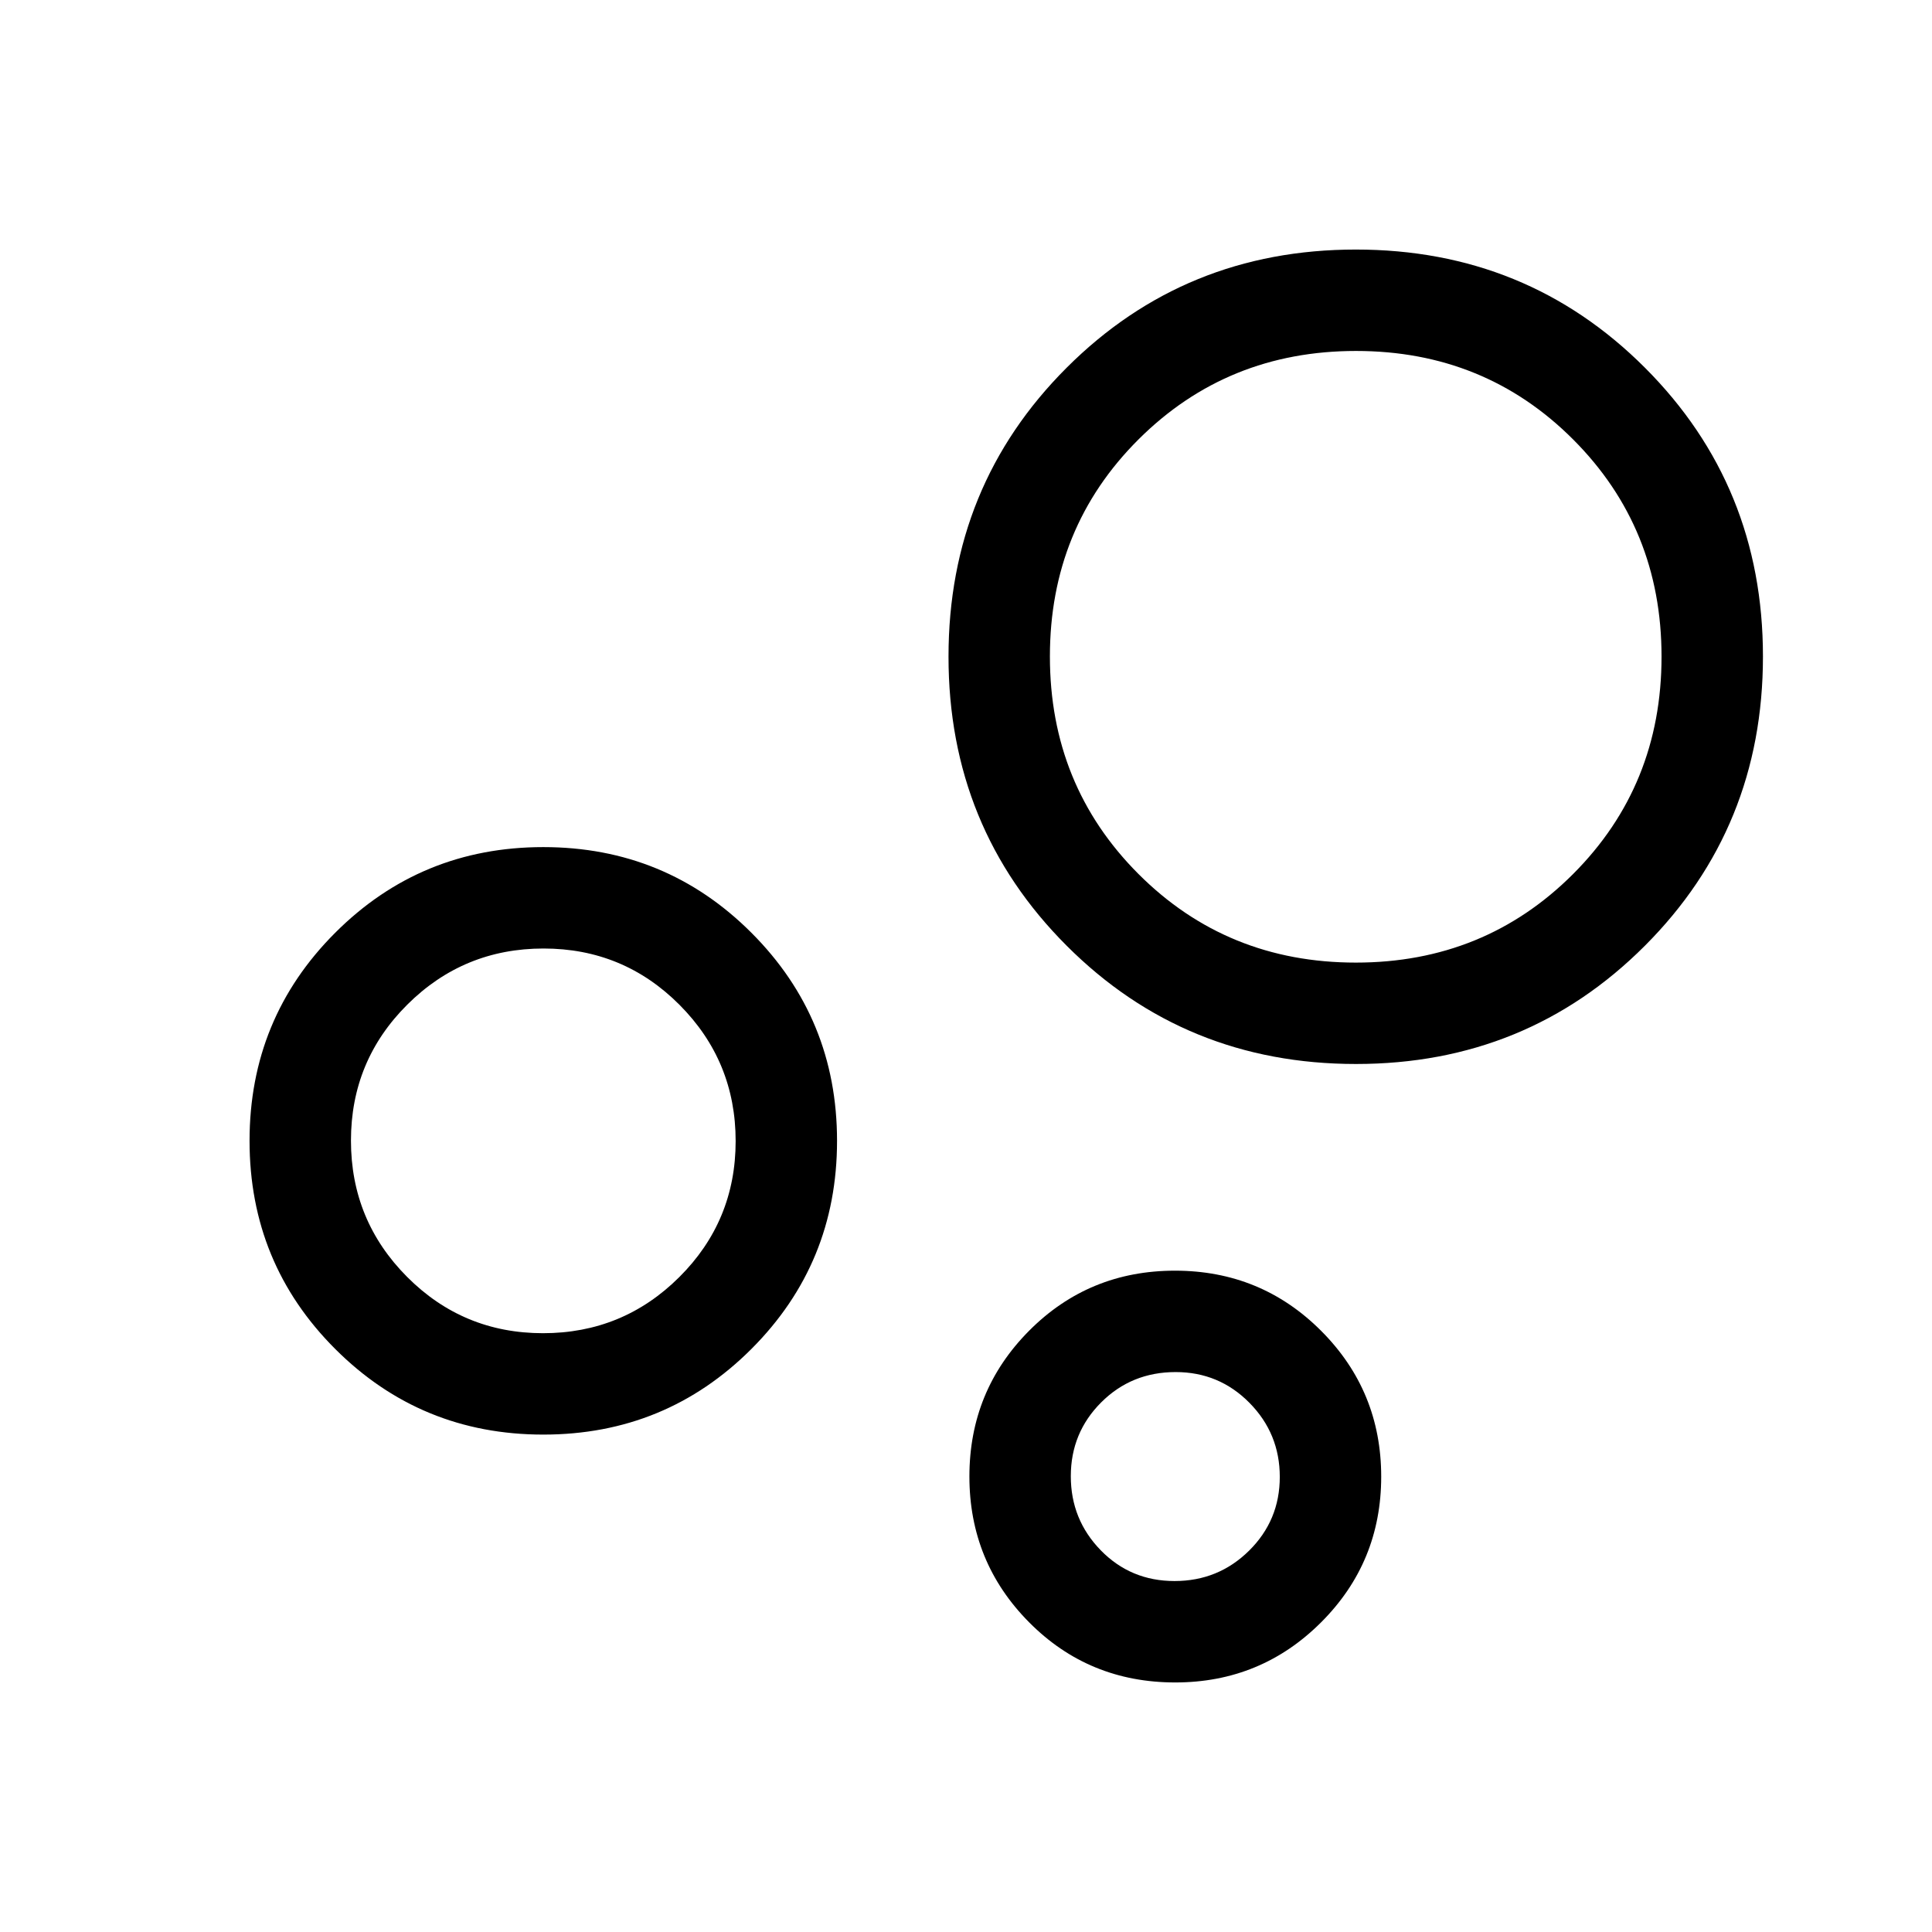 <svg xmlns="http://www.w3.org/2000/svg" height="48" viewBox="0 -960 960 960" width="48"><path d="M583.97-124q-42.97 0-72.62-29.9-29.66-29.89-29.66-72.46 0-42.56 29.68-72.41 29.68-29.84 72.46-29.84 42.78 0 72.63 29.89 29.85 29.9 29.85 72.46 0 42.57-29.89 72.41Q626.53-124 583.97-124Zm-.34-50.39q21.75 0 37.02-15.08 15.27-15.09 15.27-36.66 0-21.56-15.09-36.83t-36.65-15.27q-21.95 0-37.03 15.09-15.07 15.08-15.07 36.65t14.9 36.84q14.9 15.26 36.65 15.26Zm90.16-256.92q-85 0-143.74-58.74-58.74-58.74-58.74-143.66 0-84.93 58.74-143.61Q588.79-836 673.71-836q84.93 0 143.61 58.68Q876-718.64 876-633.79q0 85-58.68 143.74-58.68 58.74-143.53 58.74Zm-.06-50.38q63.91 0 107.9-43.98 43.98-43.99 43.98-108.06 0-63.91-43.92-107.9-43.92-43.98-107.9-43.98-63.98 0-108.04 43.92-44.06 43.92-44.06 107.9 0 63.98 43.98 108.04 43.99 44.06 108.06 44.06ZM269.96-247.16q-60.84 0-103.4-42.55Q124-332.27 124-393.12q0-60.84 42.56-103.4t103.4-42.56q60.85 0 103.41 42.56 42.55 42.56 42.55 103.4 0 60.85-42.55 103.41-42.56 42.55-103.41 42.55Zm-.12-50.38q39.7 0 67.7-27.88t28-67.58q0-39.69-27.88-67.69t-67.58-28q-39.69 0-67.69 27.88t-28 67.58q0 39.69 27.88 67.69t67.57 28ZM584-226.31Zm89.85-407.54Zm-403.7 240.54Z"/></svg>